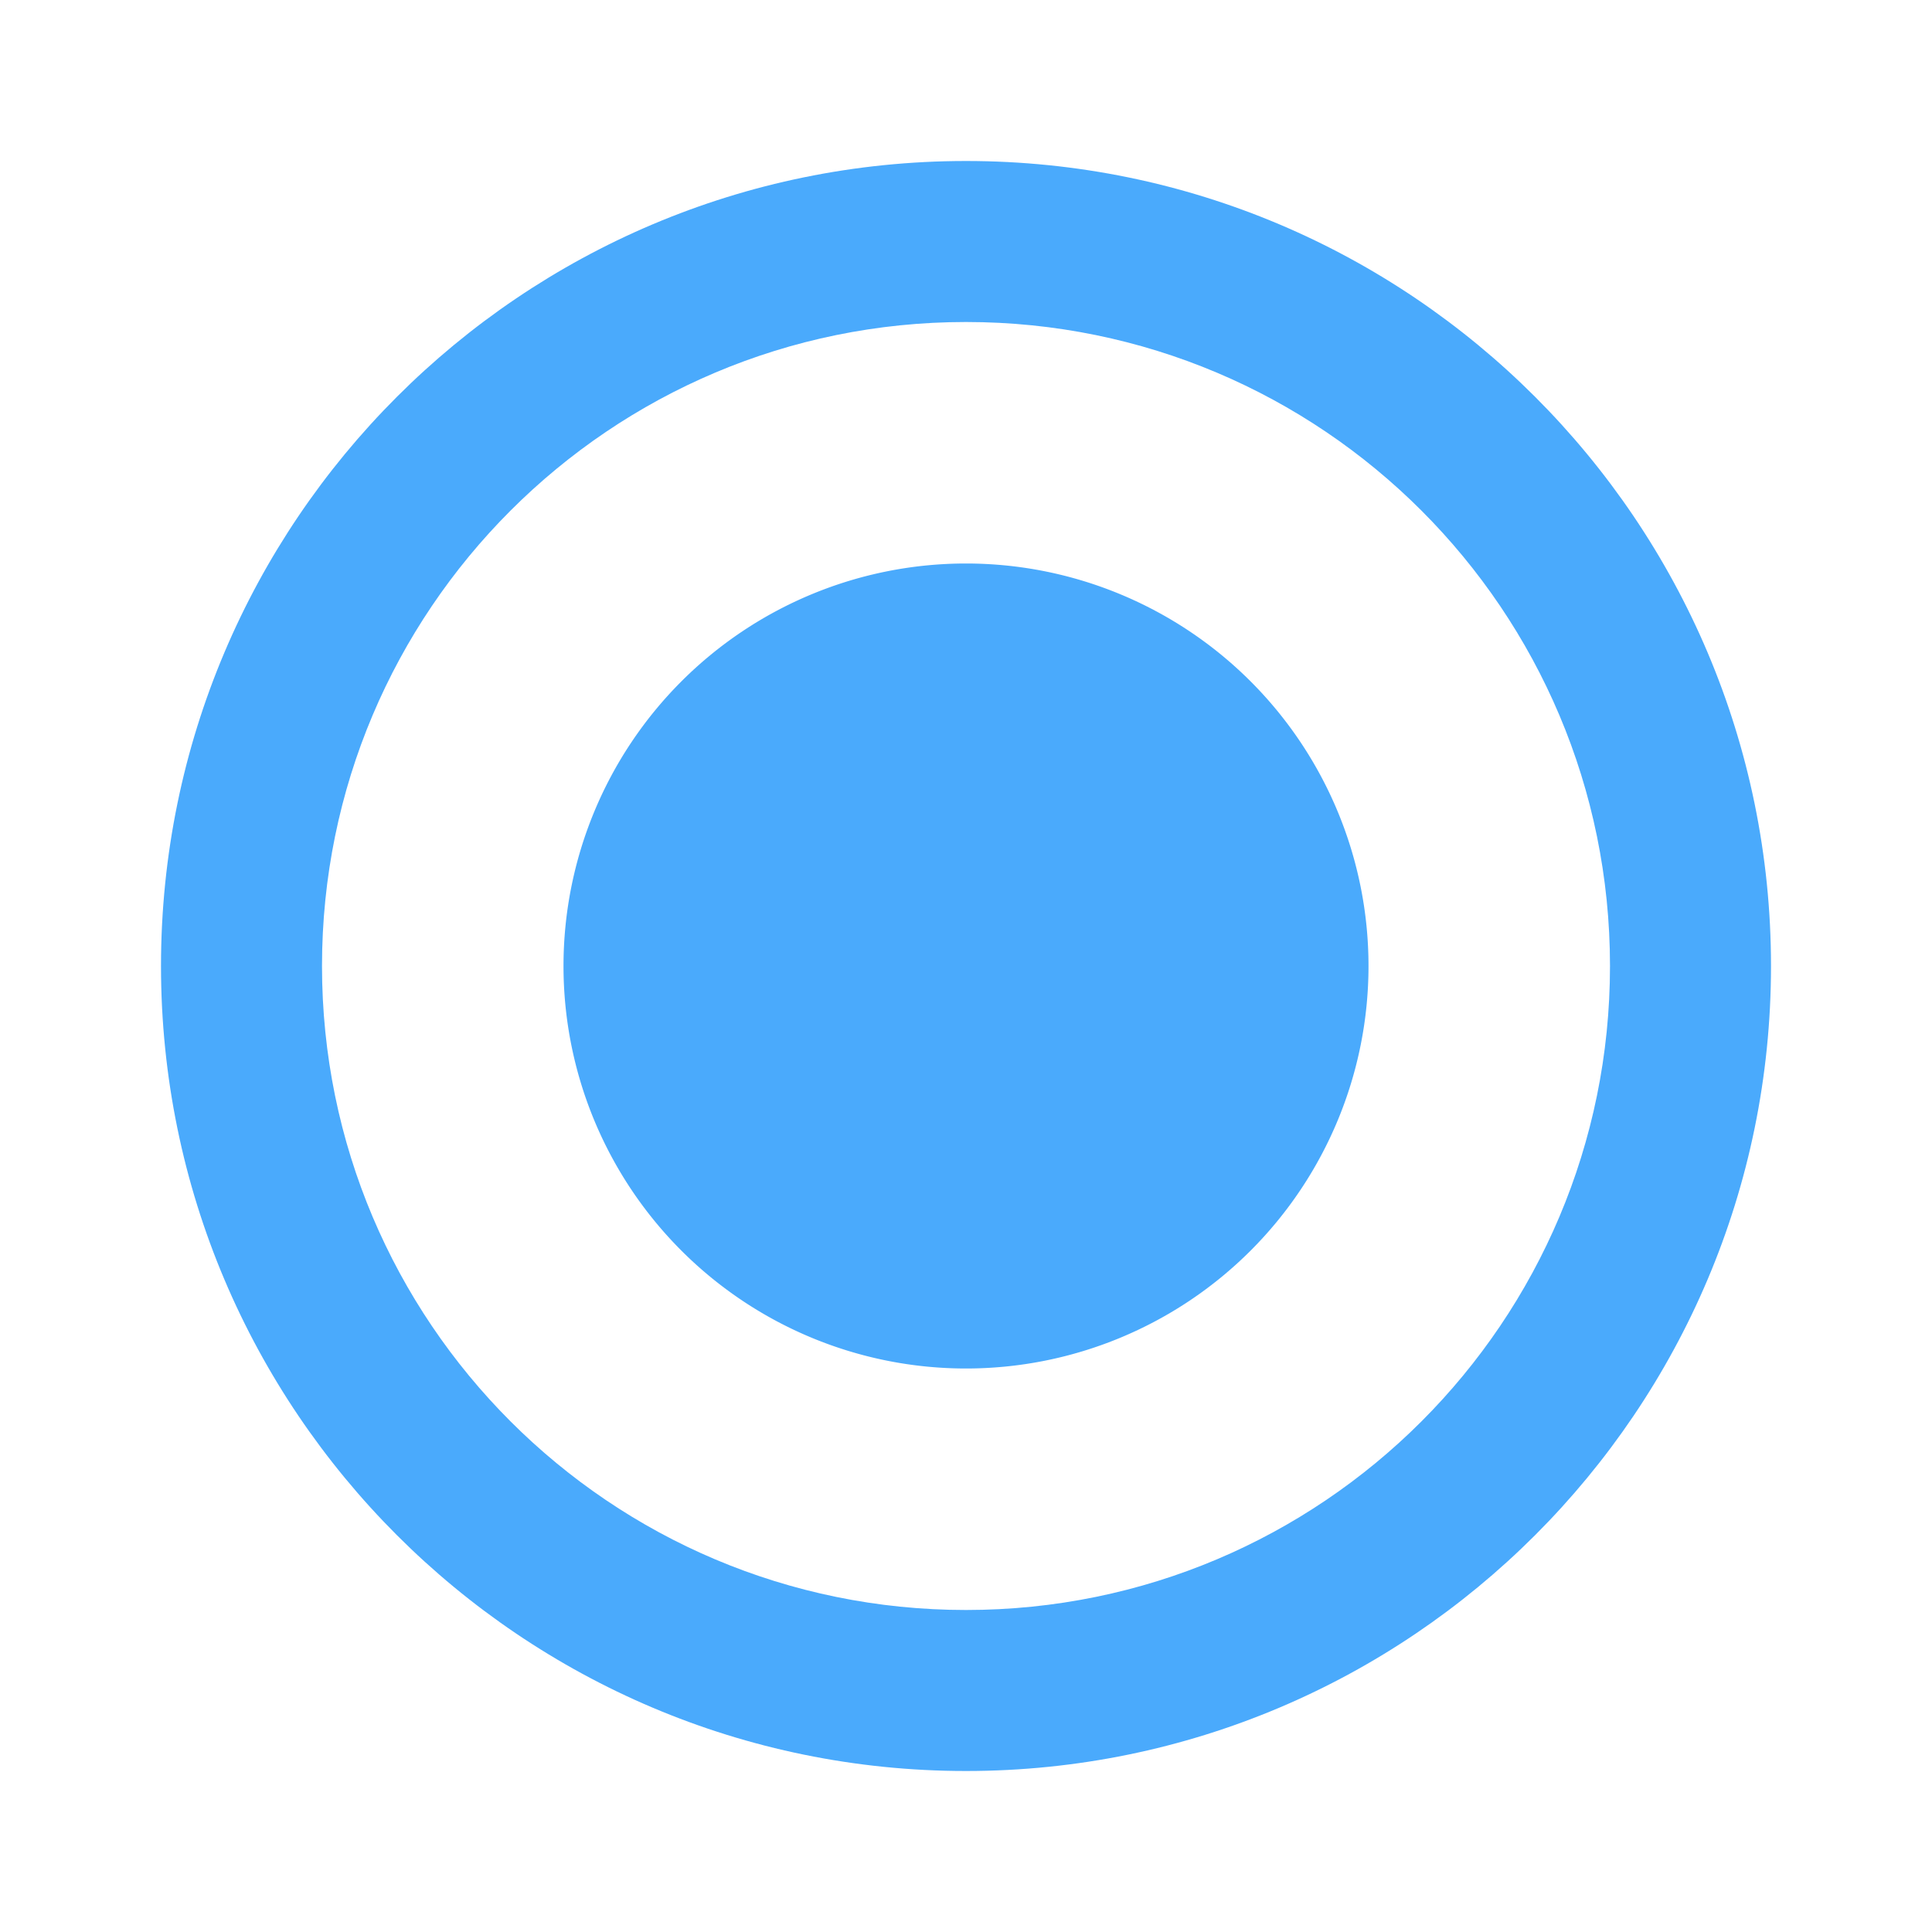 <svg fill="#4AAAFC" t="1660188018933" class="icon" viewBox="0 0 1024 1024" version="1.1" xmlns="http://www.w3.org/2000/svg" p-id="1797" width="20" height="20"><path d="M512 85.333C276.48 85.333 85.333 276.48 85.333 512s191.147 426.667 426.667 426.667 426.667-191.147 426.667-426.667S747.52 85.333 512 85.333z m0 768c-188.587 0-341.333-152.747-341.333-341.333s152.747-341.333 341.333-341.333 341.333 152.747 341.333 341.333-152.747 341.333-341.333 341.333z" p-id="1798"></path><path d="M512 512m-213.333 0a213.333 213.333 0 1 0 426.667 0 213.333 213.333 0 1 0-426.667 0Z" p-id="1799"></path></svg>